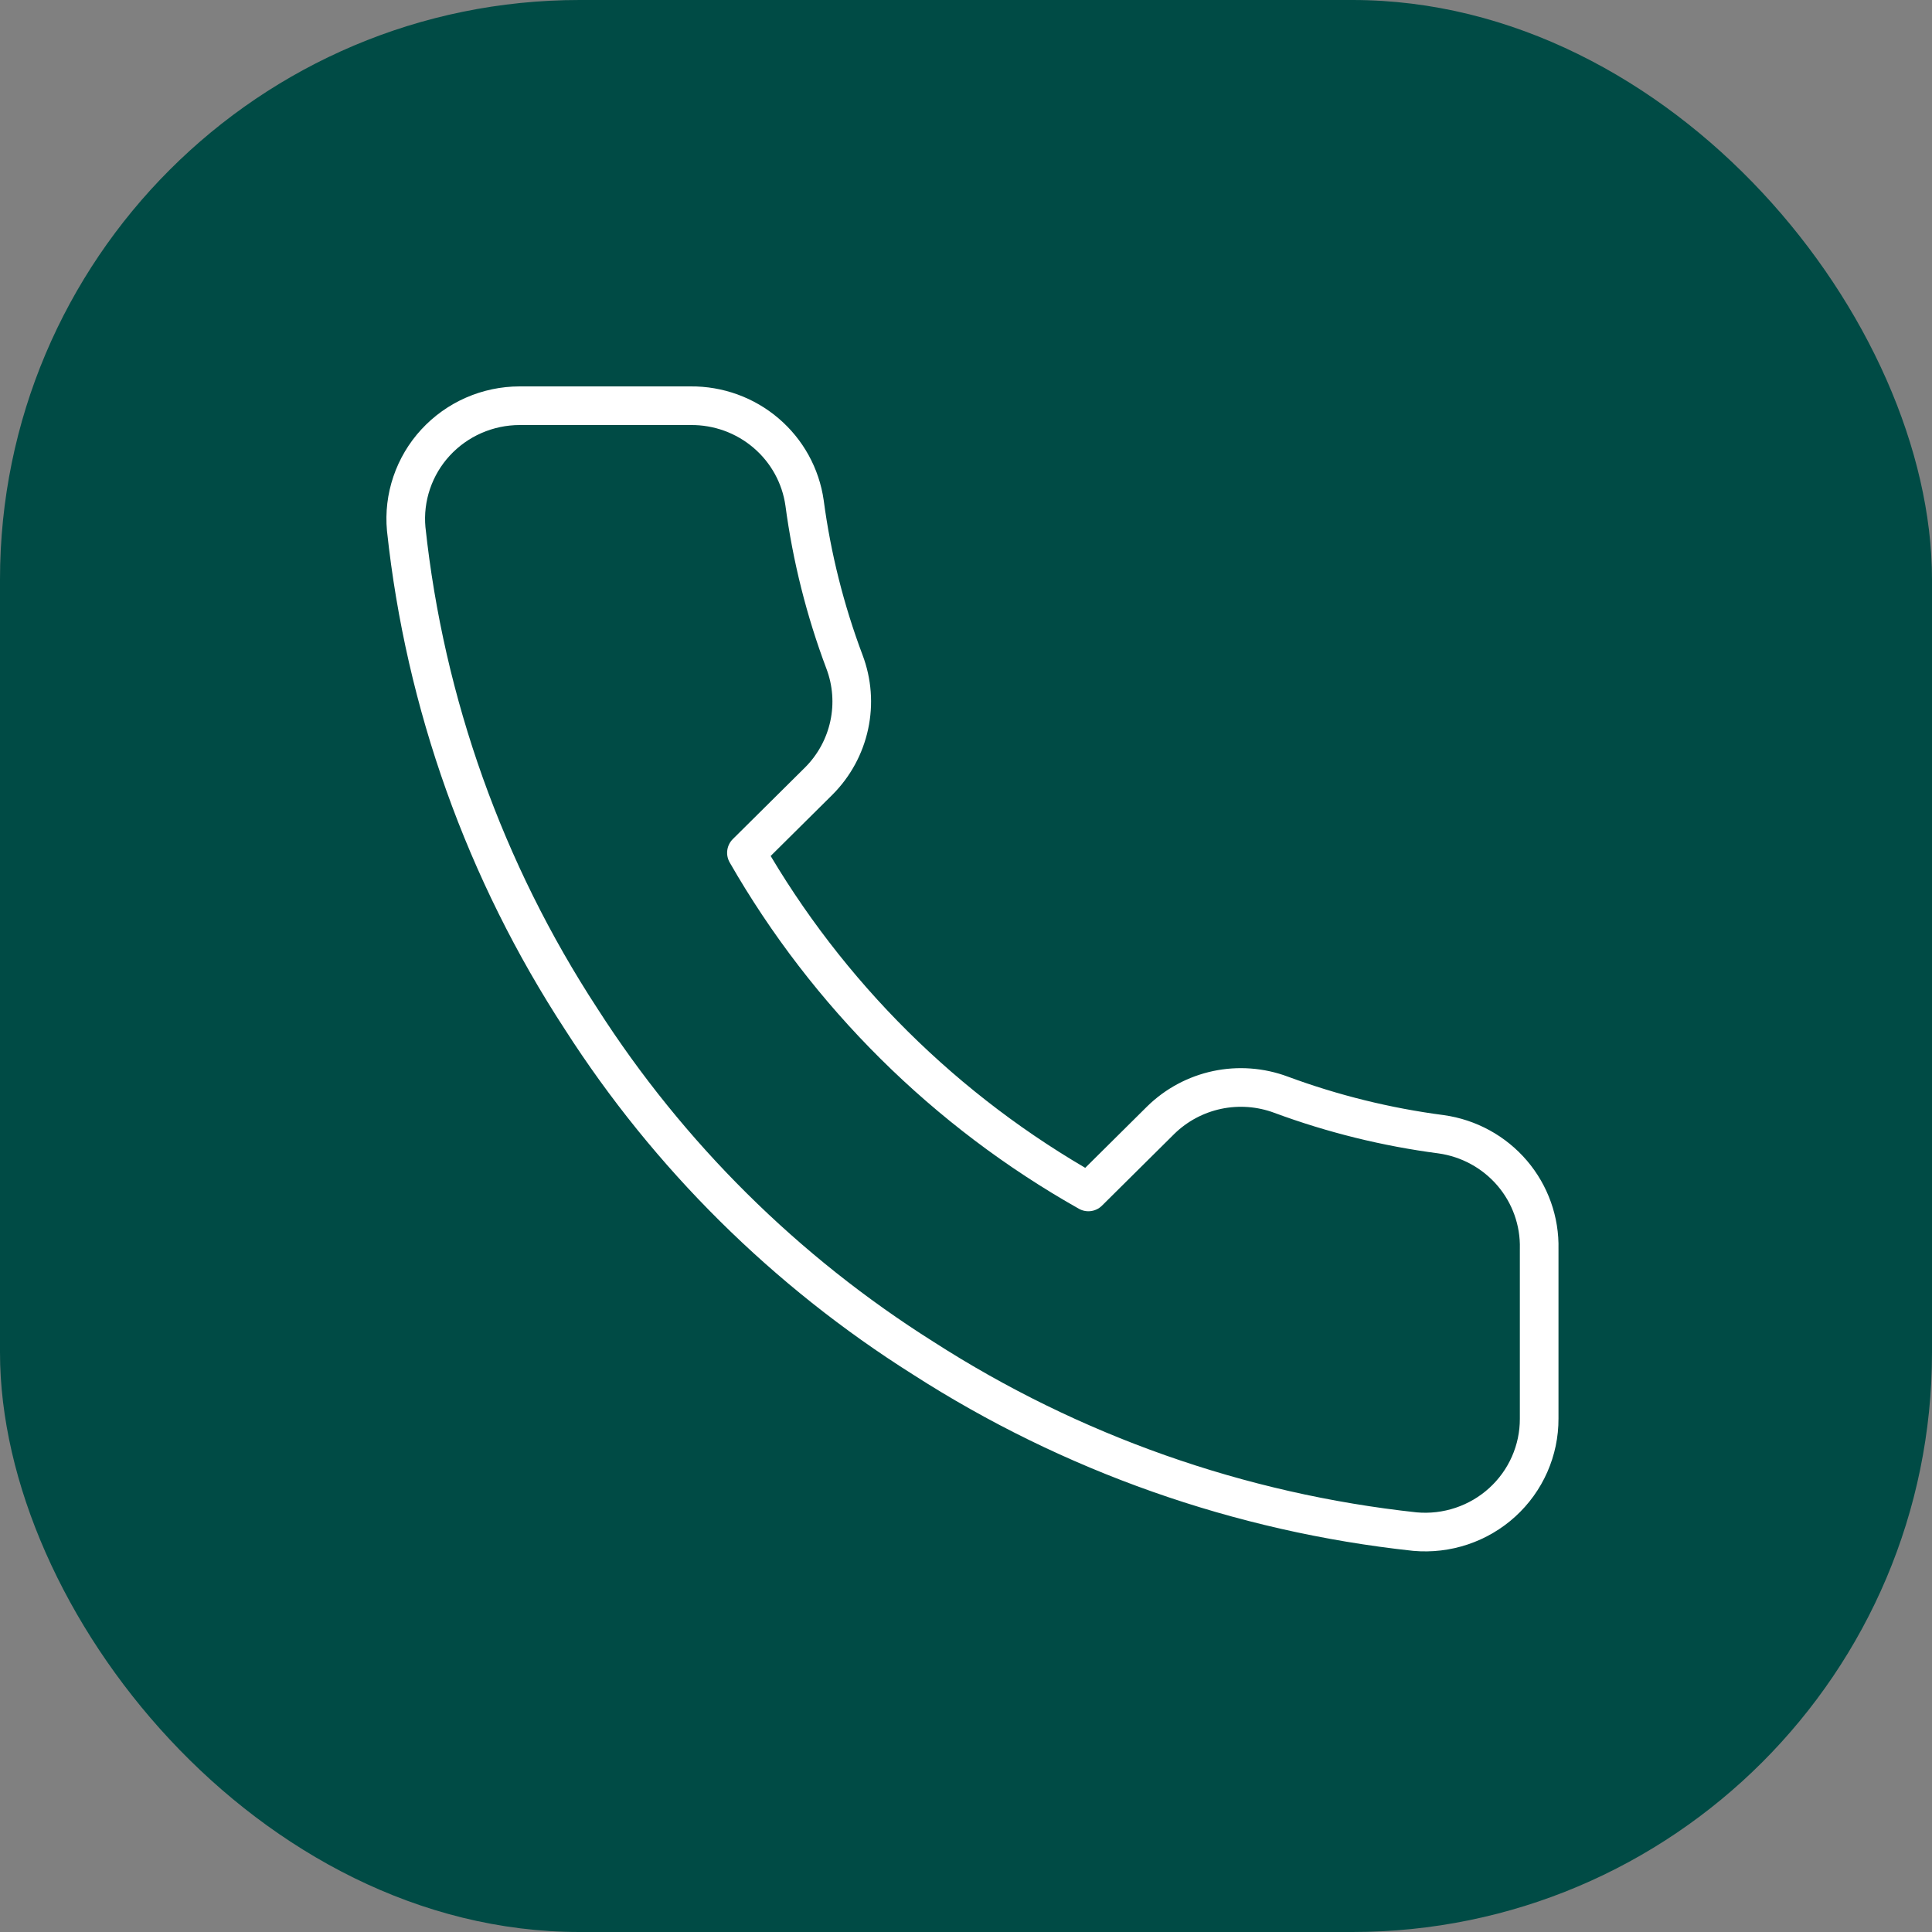 <svg width="100" height="100" viewBox="0 0 100 100" fill="none" xmlns="http://www.w3.org/2000/svg">
<rect x="0" y="0" width="100" height="100" fill="#808080" stroke="none"/>
<rect width="100" height="100" rx="30" fill="#004B45"/>
<path d="M79.667 64.648V73.425C79.671 74.239 79.502 75.046 79.173 75.792C78.844 76.539 78.361 77.209 77.756 77.76C77.151 78.311 76.436 78.73 75.658 78.991C74.879 79.252 74.055 79.349 73.237 79.276C64.16 78.297 55.441 75.221 47.78 70.294C40.653 65.803 34.61 59.81 30.081 52.742C25.096 45.11 21.993 36.42 21.025 27.378C20.951 26.569 21.048 25.753 21.31 24.984C21.571 24.214 21.991 23.506 22.543 22.907C23.096 22.307 23.768 21.827 24.517 21.499C25.266 21.171 26.076 21.001 26.895 21H35.745C37.176 20.986 38.564 21.489 39.649 22.415C40.735 23.341 41.444 24.626 41.644 26.032C42.018 28.841 42.71 31.598 43.709 34.253C44.106 35.3 44.192 36.438 43.956 37.532C43.721 38.626 43.175 39.63 42.382 40.425L38.635 44.141C42.835 51.465 48.949 57.529 56.334 61.694L60.081 57.978C60.883 57.192 61.895 56.65 62.998 56.416C64.101 56.183 65.249 56.268 66.305 56.662C68.981 57.652 71.762 58.339 74.594 58.709C76.027 58.91 77.335 59.626 78.271 60.721C79.206 61.816 79.703 63.214 79.667 64.648Z" stroke="white" stroke-width="2" stroke-linecap="round" stroke-linejoin="round"/>
</svg>

